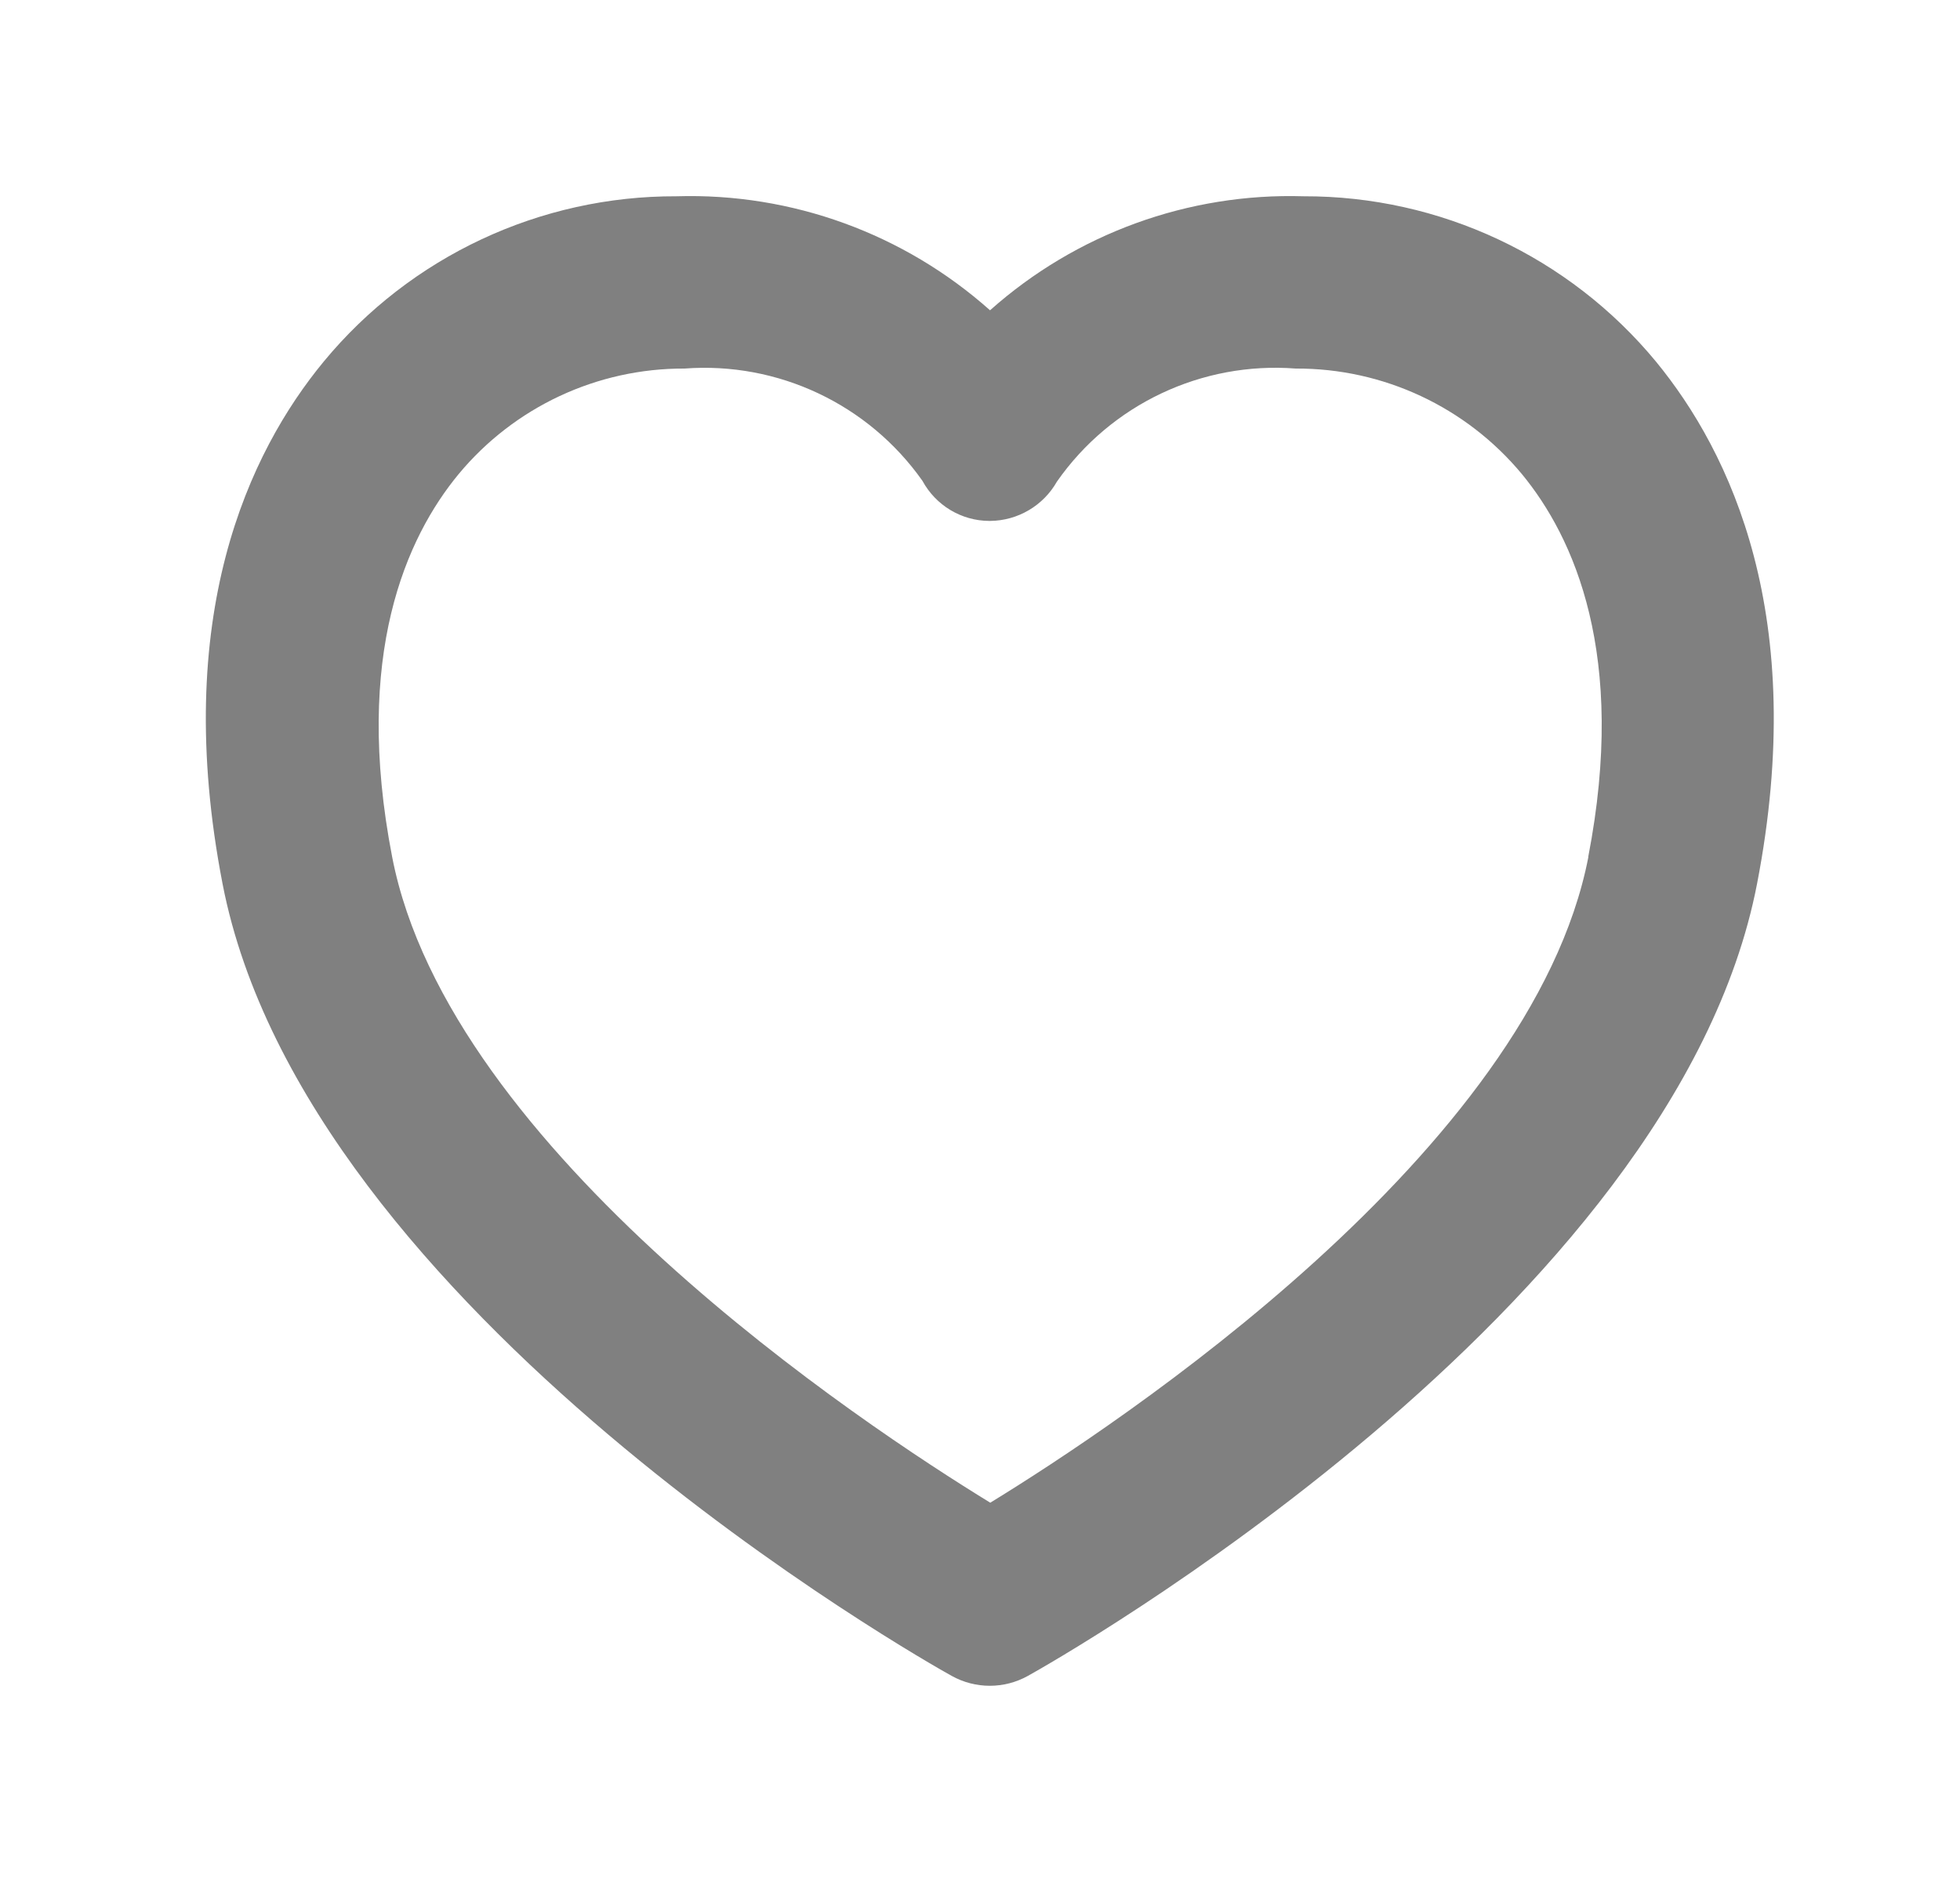 <svg width="25" height="24" viewBox="0 0 25 24" fill="none" xmlns="http://www.w3.org/2000/svg">
<path fill-rule="evenodd" clip-rule="evenodd" d="M16.628 2.503C15.158 2.458 13.726 2.979 12.628 3.957C11.53 2.979 10.098 2.458 8.628 2.503C6.888 2.497 5.237 3.27 4.129 4.611C3.176 5.767 2.178 7.86 2.839 11.272C3.895 16.718 11.804 21.187 12.138 21.371C12.441 21.54 12.809 21.54 13.112 21.371C13.449 21.184 21.358 16.715 22.411 11.272C23.072 7.86 22.075 5.772 21.122 4.611C20.015 3.272 18.366 2.498 16.628 2.503ZM20.26 10.928C19.534 14.678 14.257 18.167 12.631 19.163C11.005 18.167 5.728 14.679 5.002 10.928C4.502 8.349 5.186 6.85 5.849 6.047C6.56 5.19 7.616 4.696 8.73 4.7C9.923 4.61 11.076 5.154 11.766 6.132C11.936 6.445 12.262 6.641 12.617 6.643H12.629C12.982 6.64 13.307 6.449 13.481 6.142C14.17 5.156 15.329 4.608 16.528 4.7C17.643 4.695 18.701 5.189 19.413 6.047C20.074 6.85 20.758 8.349 20.258 10.928H20.26Z" fill="#808080"/>
</svg>
